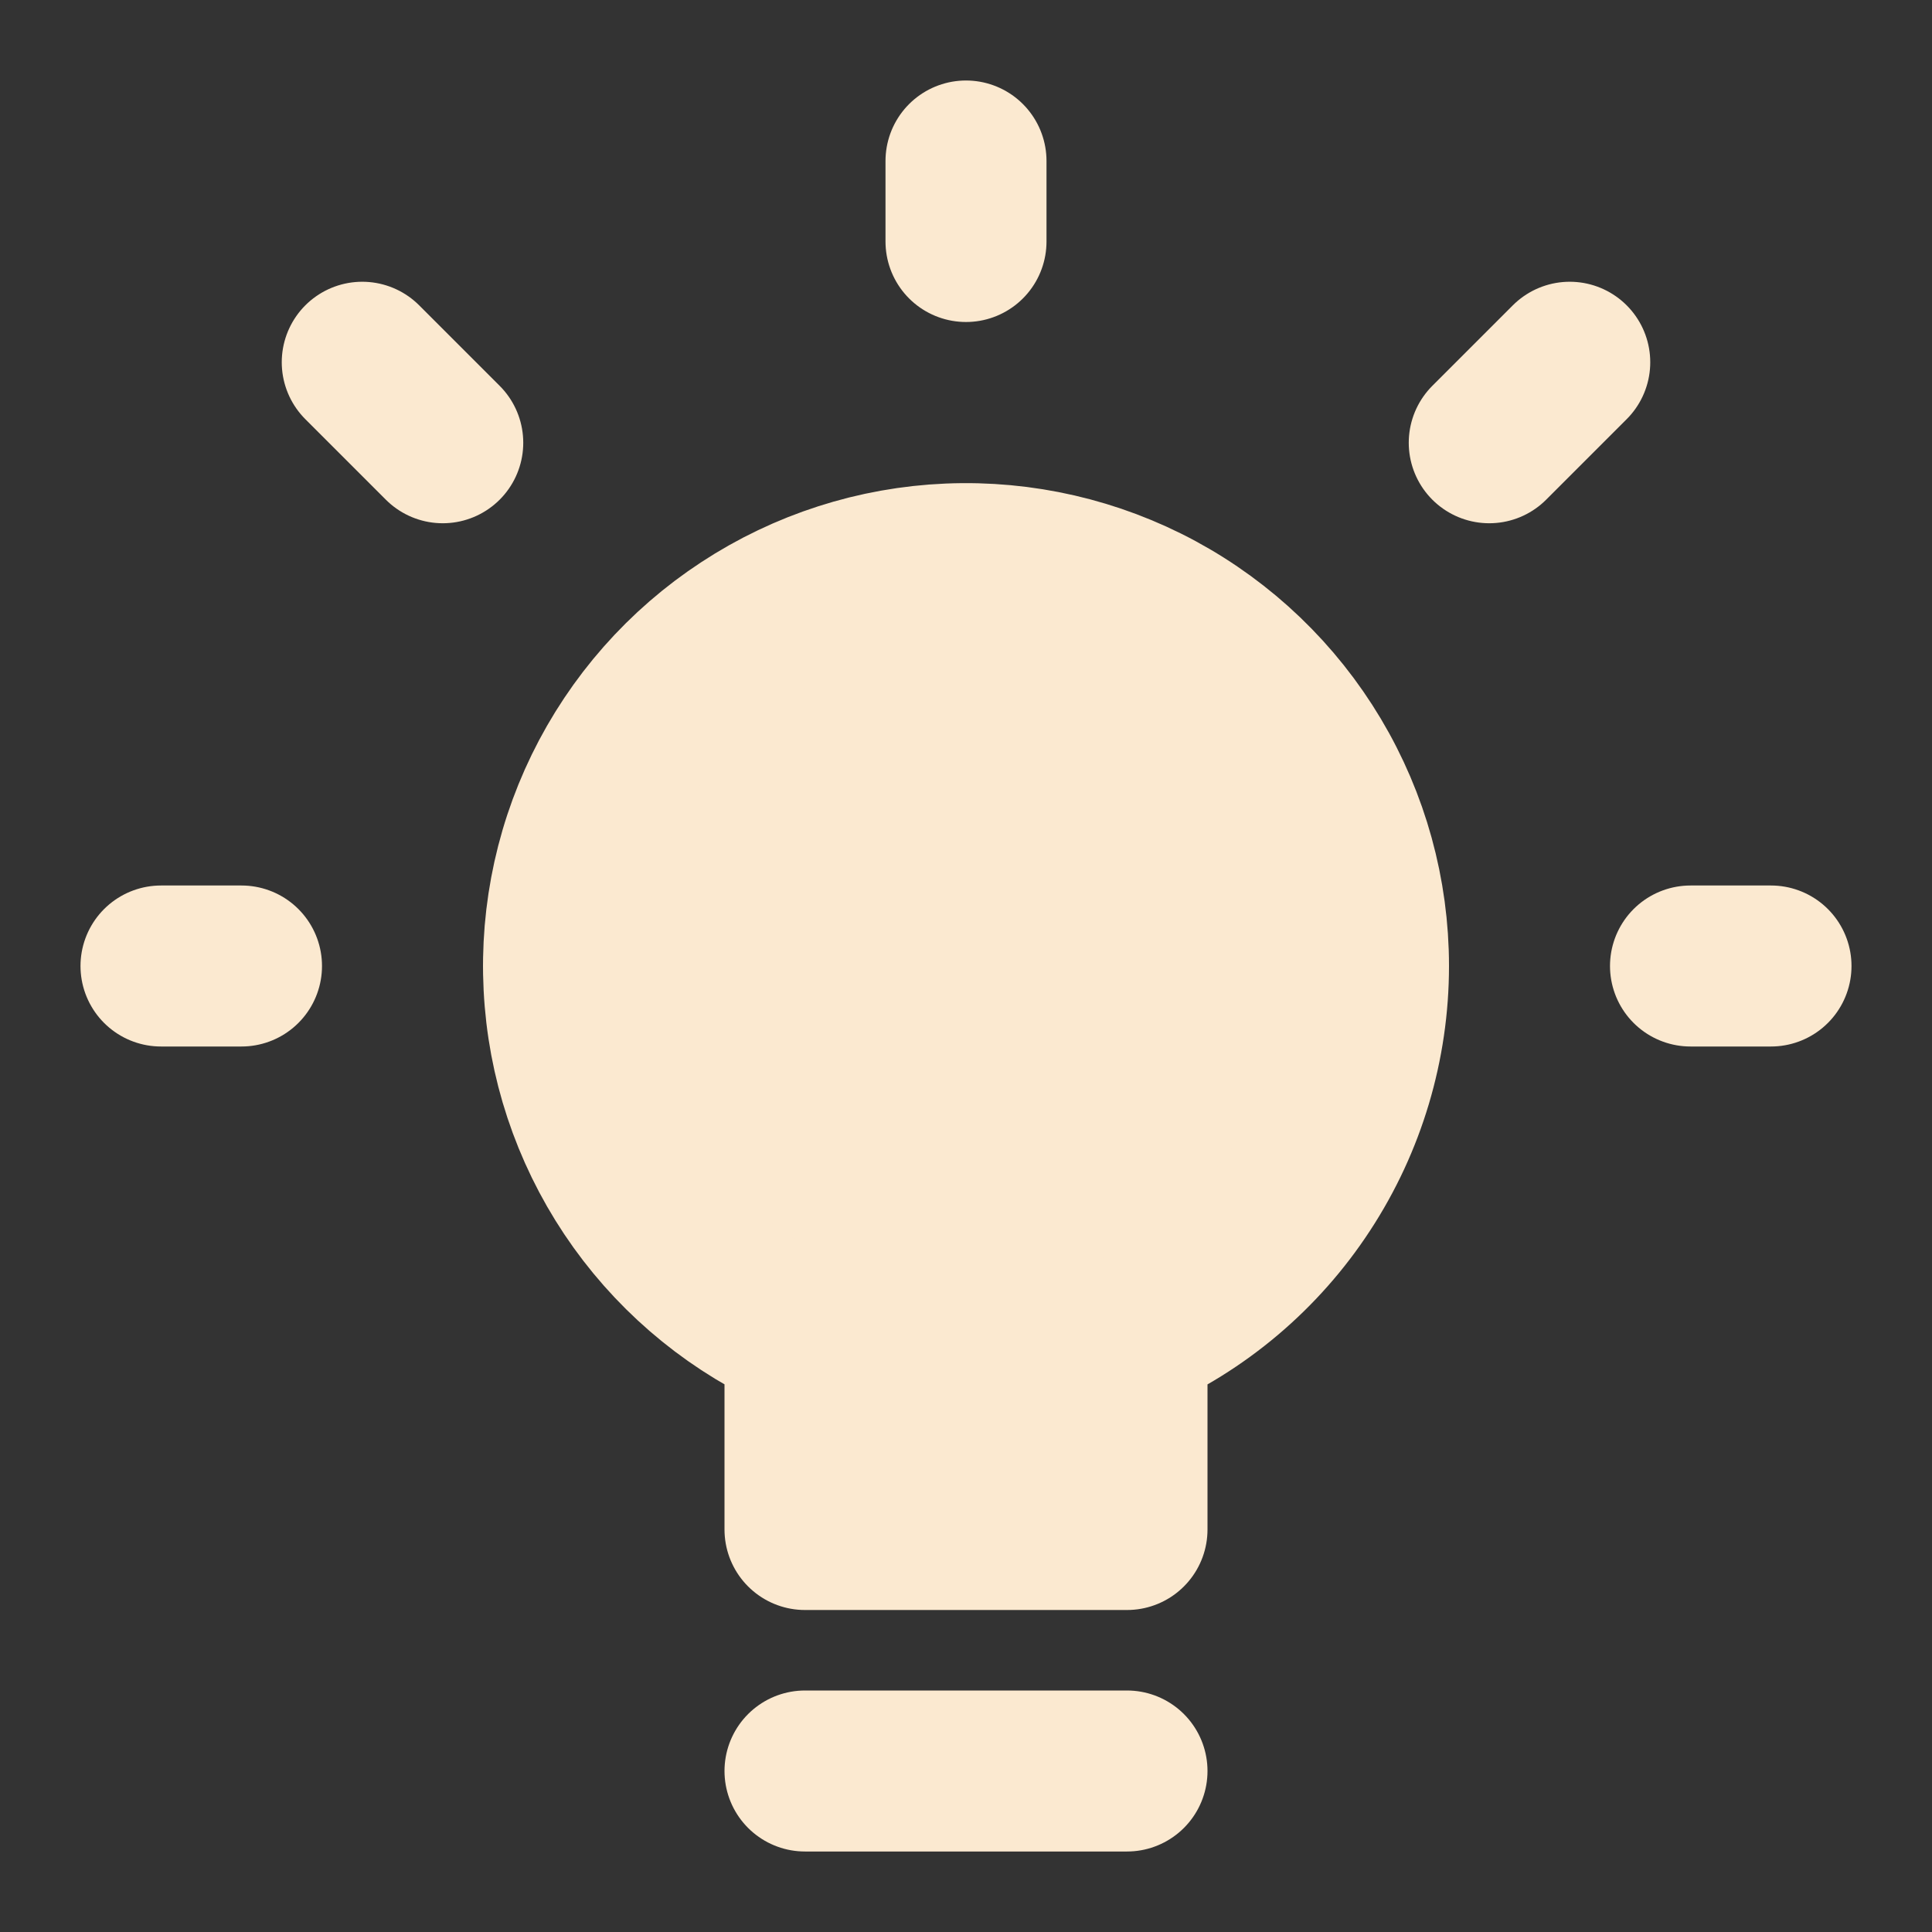 <svg width="24" height="24" viewBox="0 0 24 24" fill="none" xmlns="http://www.w3.org/2000/svg">
<rect x="0" y="0" width="24" height="24" fill="#333333" stroke="none"/>
<path d="M12 7C10.851 6.999 9.736 7.394 8.844 8.119C7.952 8.844 7.337 9.854 7.102 10.979C6.867 12.104 7.027 13.275 7.555 14.296C8.083 15.317 8.946 16.125 10 16.584V19H14V16.584C15.053 16.124 15.915 15.316 16.442 14.296C16.969 13.275 17.128 12.104 16.894 10.979C16.659 9.855 16.045 8.846 15.153 8.121C14.262 7.396 13.149 7 12 7Z" fill="#FBE9D0" stroke="#FBE9D0"/>
<path d="M21 12H22M18.5 5.5L19.5 4.5M12 3V2M5.5 5.5L4.5 4.5M3 12H2M10 22H14M17 12C17 11.099 16.756 10.214 16.294 9.44C15.832 8.666 15.17 8.031 14.377 7.602C13.584 7.174 12.69 6.968 11.789 7.006C10.888 7.044 10.015 7.325 9.261 7.819C8.507 8.312 7.9 9.001 7.505 9.811C7.11 10.621 6.942 11.523 7.018 12.422C7.093 13.32 7.411 14.181 7.936 14.914C8.461 15.646 9.174 16.223 10 16.584V19H14V16.584C14.892 16.195 15.651 15.554 16.183 14.739C16.716 13.925 17 12.973 17 12Z" stroke="#FBE9D0" stroke-width="2" stroke-linecap="round" stroke-linejoin="round"/>
</svg>
